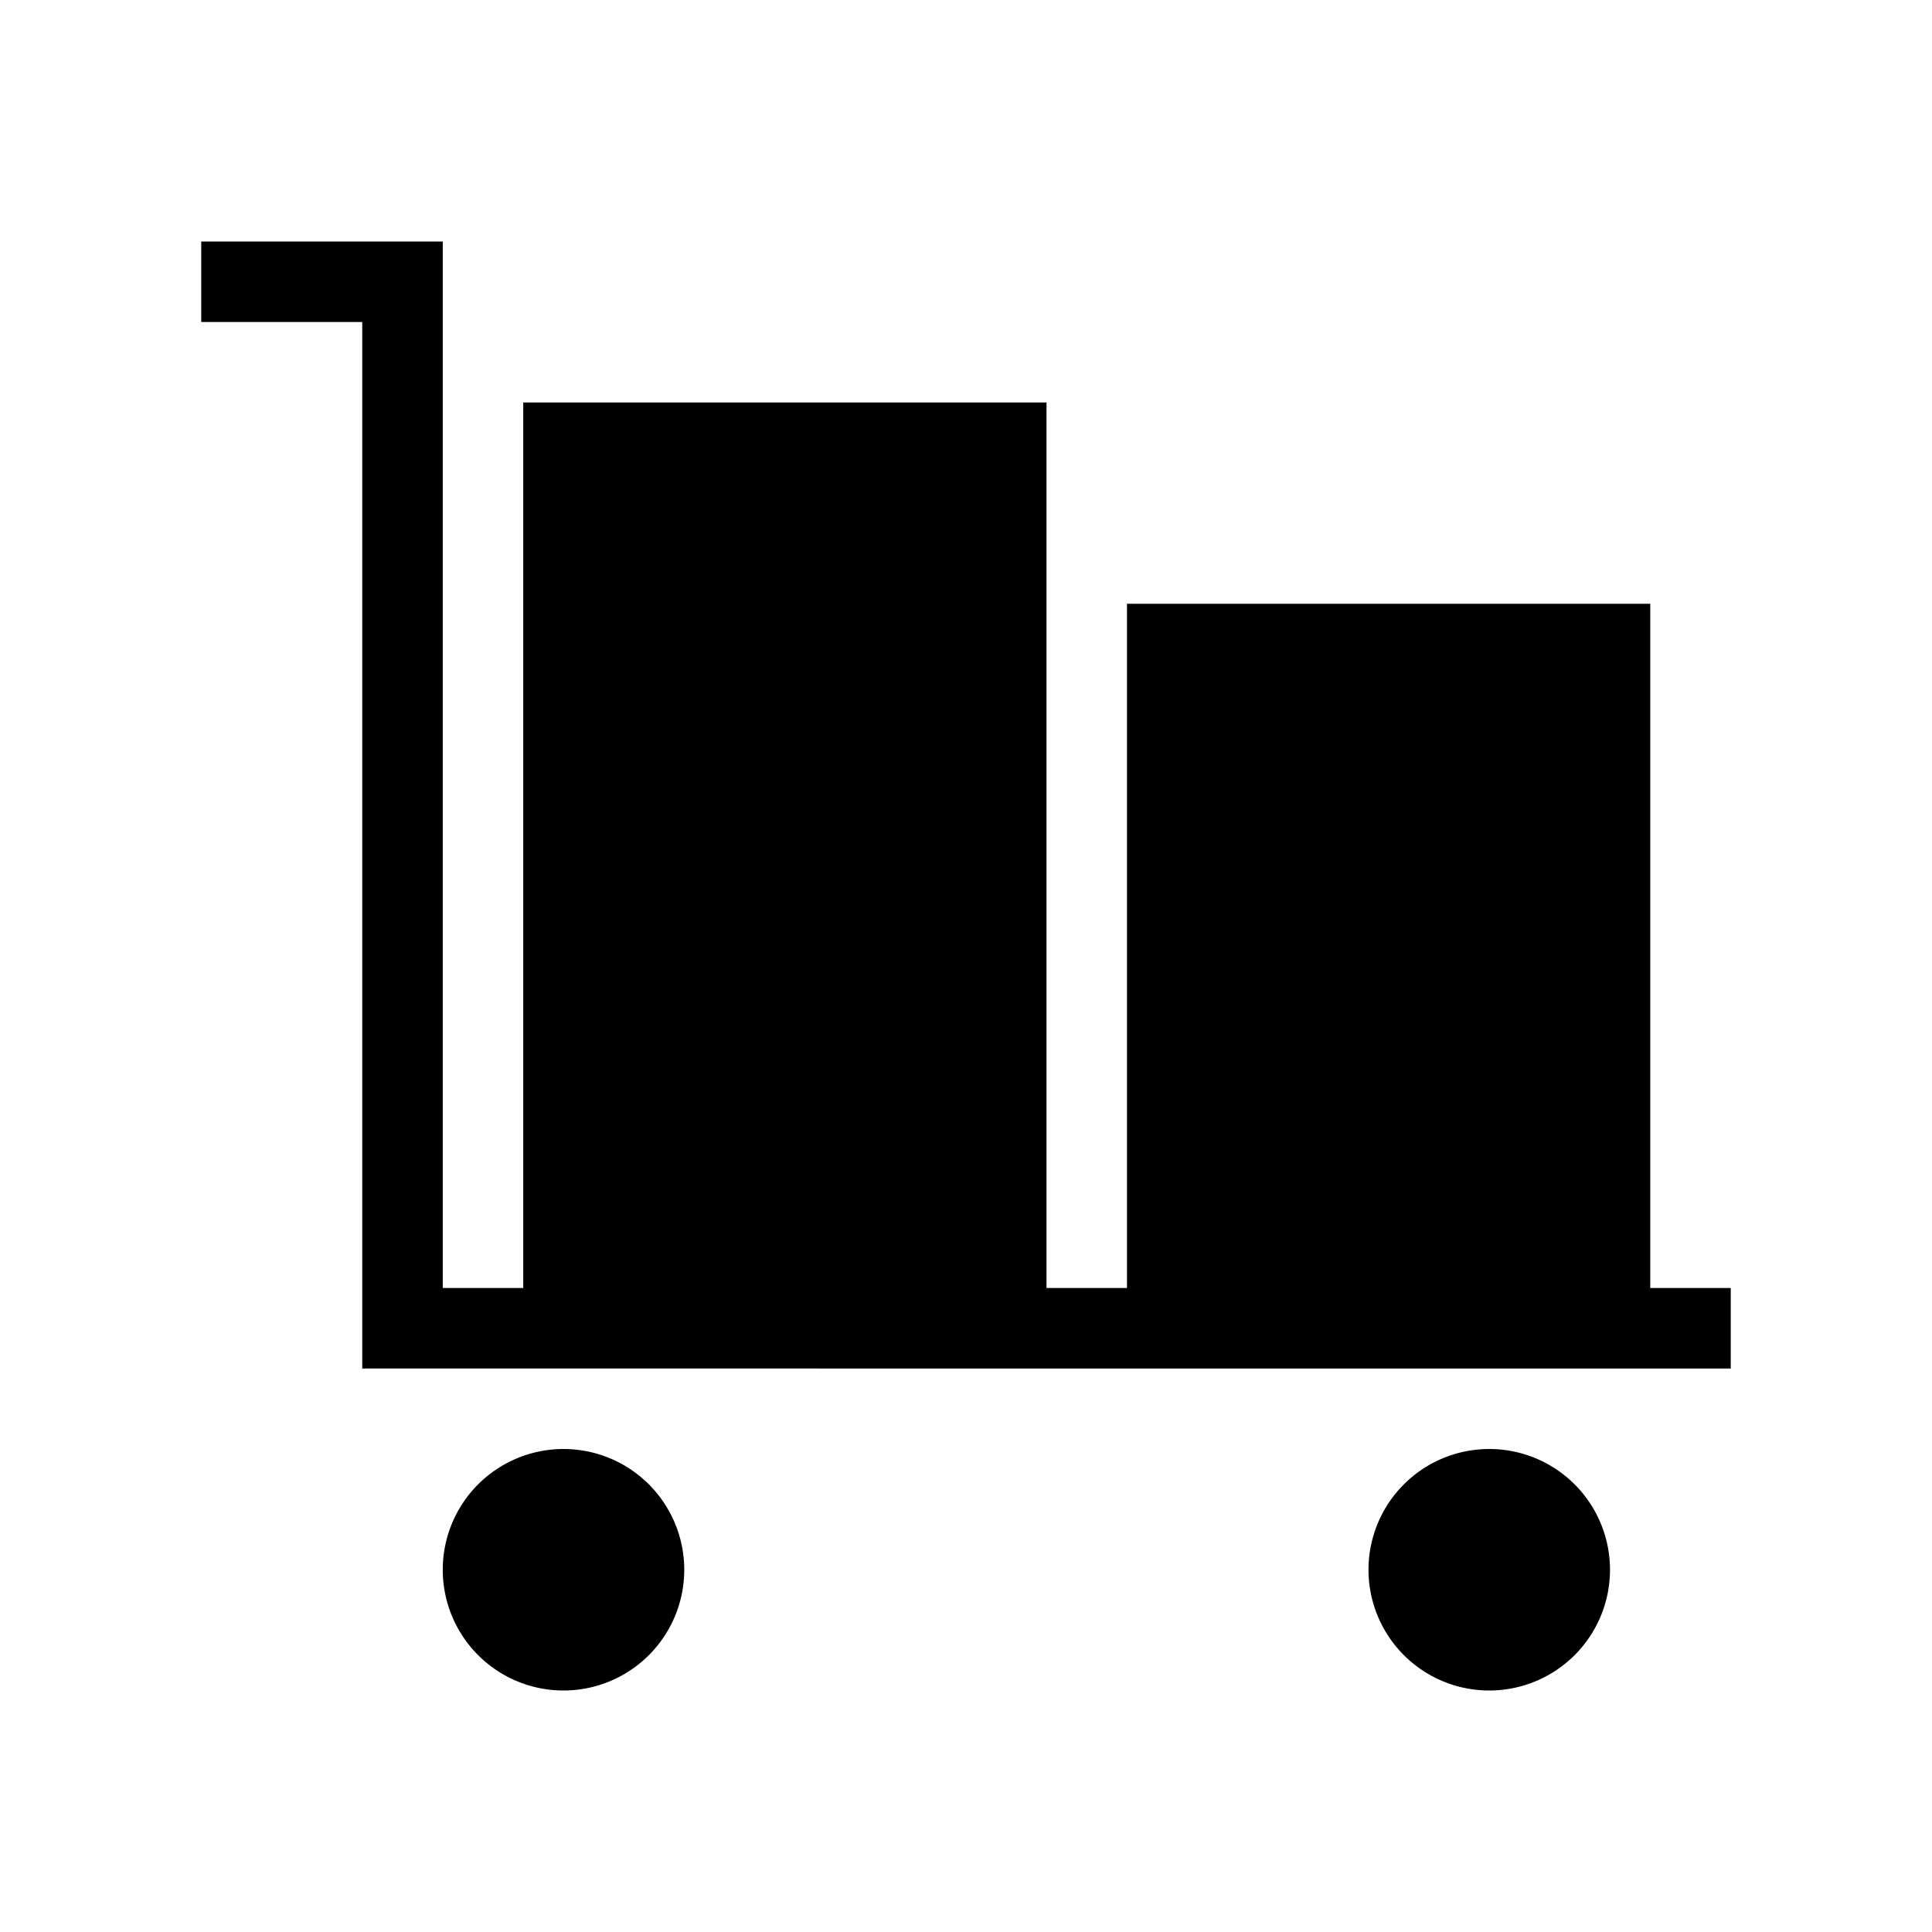 <svg id="dhl_icons" xmlns="http://www.w3.org/2000/svg" width="48" height="48" viewBox="0 0 48 48">
  <path d="M43,32v2H9V8H5V6h6V32h2V10H26V32h2V15H41V32Zm-6,4a3,3,0,1,0,3,3A3,3,0,0,0,37,36ZM14,36a3,3,0,1,0,3,3A3,3,0,0,0,14,36Z"/>
</svg>
